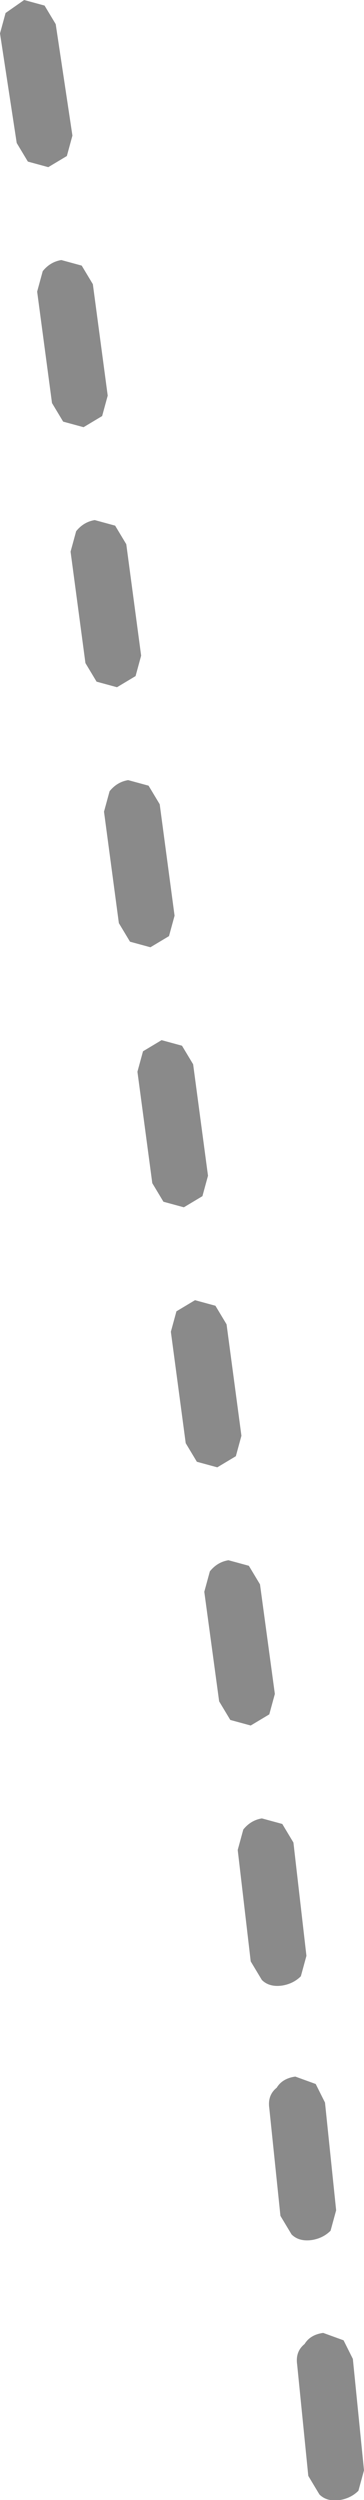 <?xml version="1.0" encoding="UTF-8" standalone="no"?>
<svg xmlns:ffdec="https://www.free-decompiler.com/flash" xmlns:xlink="http://www.w3.org/1999/xlink" ffdec:objectType="shape" height="67.3px" width="9.8px" xmlns="http://www.w3.org/2000/svg">
  <g transform="matrix(1.0, 0.0, 0.0, 1.0, -15.1, 83.8)">
    <path d="M23.8 -21.0 L24.35 -20.8 24.6 -20.3 24.9 -17.3 24.75 -16.75 Q24.55 -16.55 24.25 -16.5 23.9 -16.45 23.7 -16.65 L23.4 -17.15 23.1 -20.15 Q23.05 -20.5 23.3 -20.7 23.45 -20.95 23.8 -21.0 M22.35 -27.05 Q22.3 -27.4 22.55 -27.6 22.7 -27.85 23.05 -27.9 L23.6 -27.7 23.85 -27.2 24.15 -24.3 24.0 -23.75 Q23.8 -23.55 23.5 -23.5 23.15 -23.45 22.95 -23.65 L22.65 -24.15 22.35 -27.05 M21.65 -34.55 Q21.85 -34.8 22.15 -34.85 L22.7 -34.7 23.0 -34.2 23.35 -31.15 23.2 -30.6 Q23.0 -30.4 22.7 -30.35 22.35 -30.3 22.15 -30.5 L21.85 -31.0 21.5 -34.0 21.65 -34.55 M20.6 -40.95 L20.75 -41.5 Q20.95 -41.75 21.25 -41.8 L21.8 -41.65 22.1 -41.15 22.5 -38.2 22.35 -37.65 21.85 -37.35 21.3 -37.5 21.0 -38.0 20.6 -40.95 M20.35 -48.8 L20.9 -48.65 21.2 -48.15 21.6 -45.15 21.45 -44.6 20.95 -44.3 20.4 -44.45 20.1 -44.95 19.7 -47.95 19.85 -48.5 20.35 -48.8 M18.8 -54.95 L18.95 -55.5 19.45 -55.8 20.0 -55.65 20.3 -55.15 20.7 -52.15 20.55 -51.6 20.05 -51.3 19.5 -51.45 19.2 -51.95 18.8 -54.95 M19.1 -62.65 L19.4 -62.15 19.8 -59.15 19.65 -58.6 19.15 -58.3 18.6 -58.45 18.3 -58.95 17.9 -61.95 18.05 -62.5 Q18.25 -62.75 18.55 -62.8 L19.1 -62.65 M17.65 -69.8 L18.2 -69.65 18.5 -69.15 18.9 -66.15 18.75 -65.6 18.25 -65.3 17.7 -65.45 17.4 -65.95 17.0 -68.95 17.15 -69.5 Q17.35 -69.75 17.65 -69.8 M16.75 -76.8 L17.3 -76.65 17.6 -76.15 18.0 -73.15 17.85 -72.6 17.35 -72.3 16.8 -72.45 16.5 -72.95 16.1 -75.95 16.25 -76.5 Q16.45 -76.75 16.75 -76.8 M15.25 -83.45 L15.75 -83.8 16.3 -83.65 16.6 -83.15 17.05 -80.15 16.9 -79.6 16.4 -79.3 15.85 -79.45 15.55 -79.95 15.1 -82.9 15.25 -83.45" fill="#8a8a8a" fill-rule="evenodd" stroke="none"/>
  </g>
</svg>
